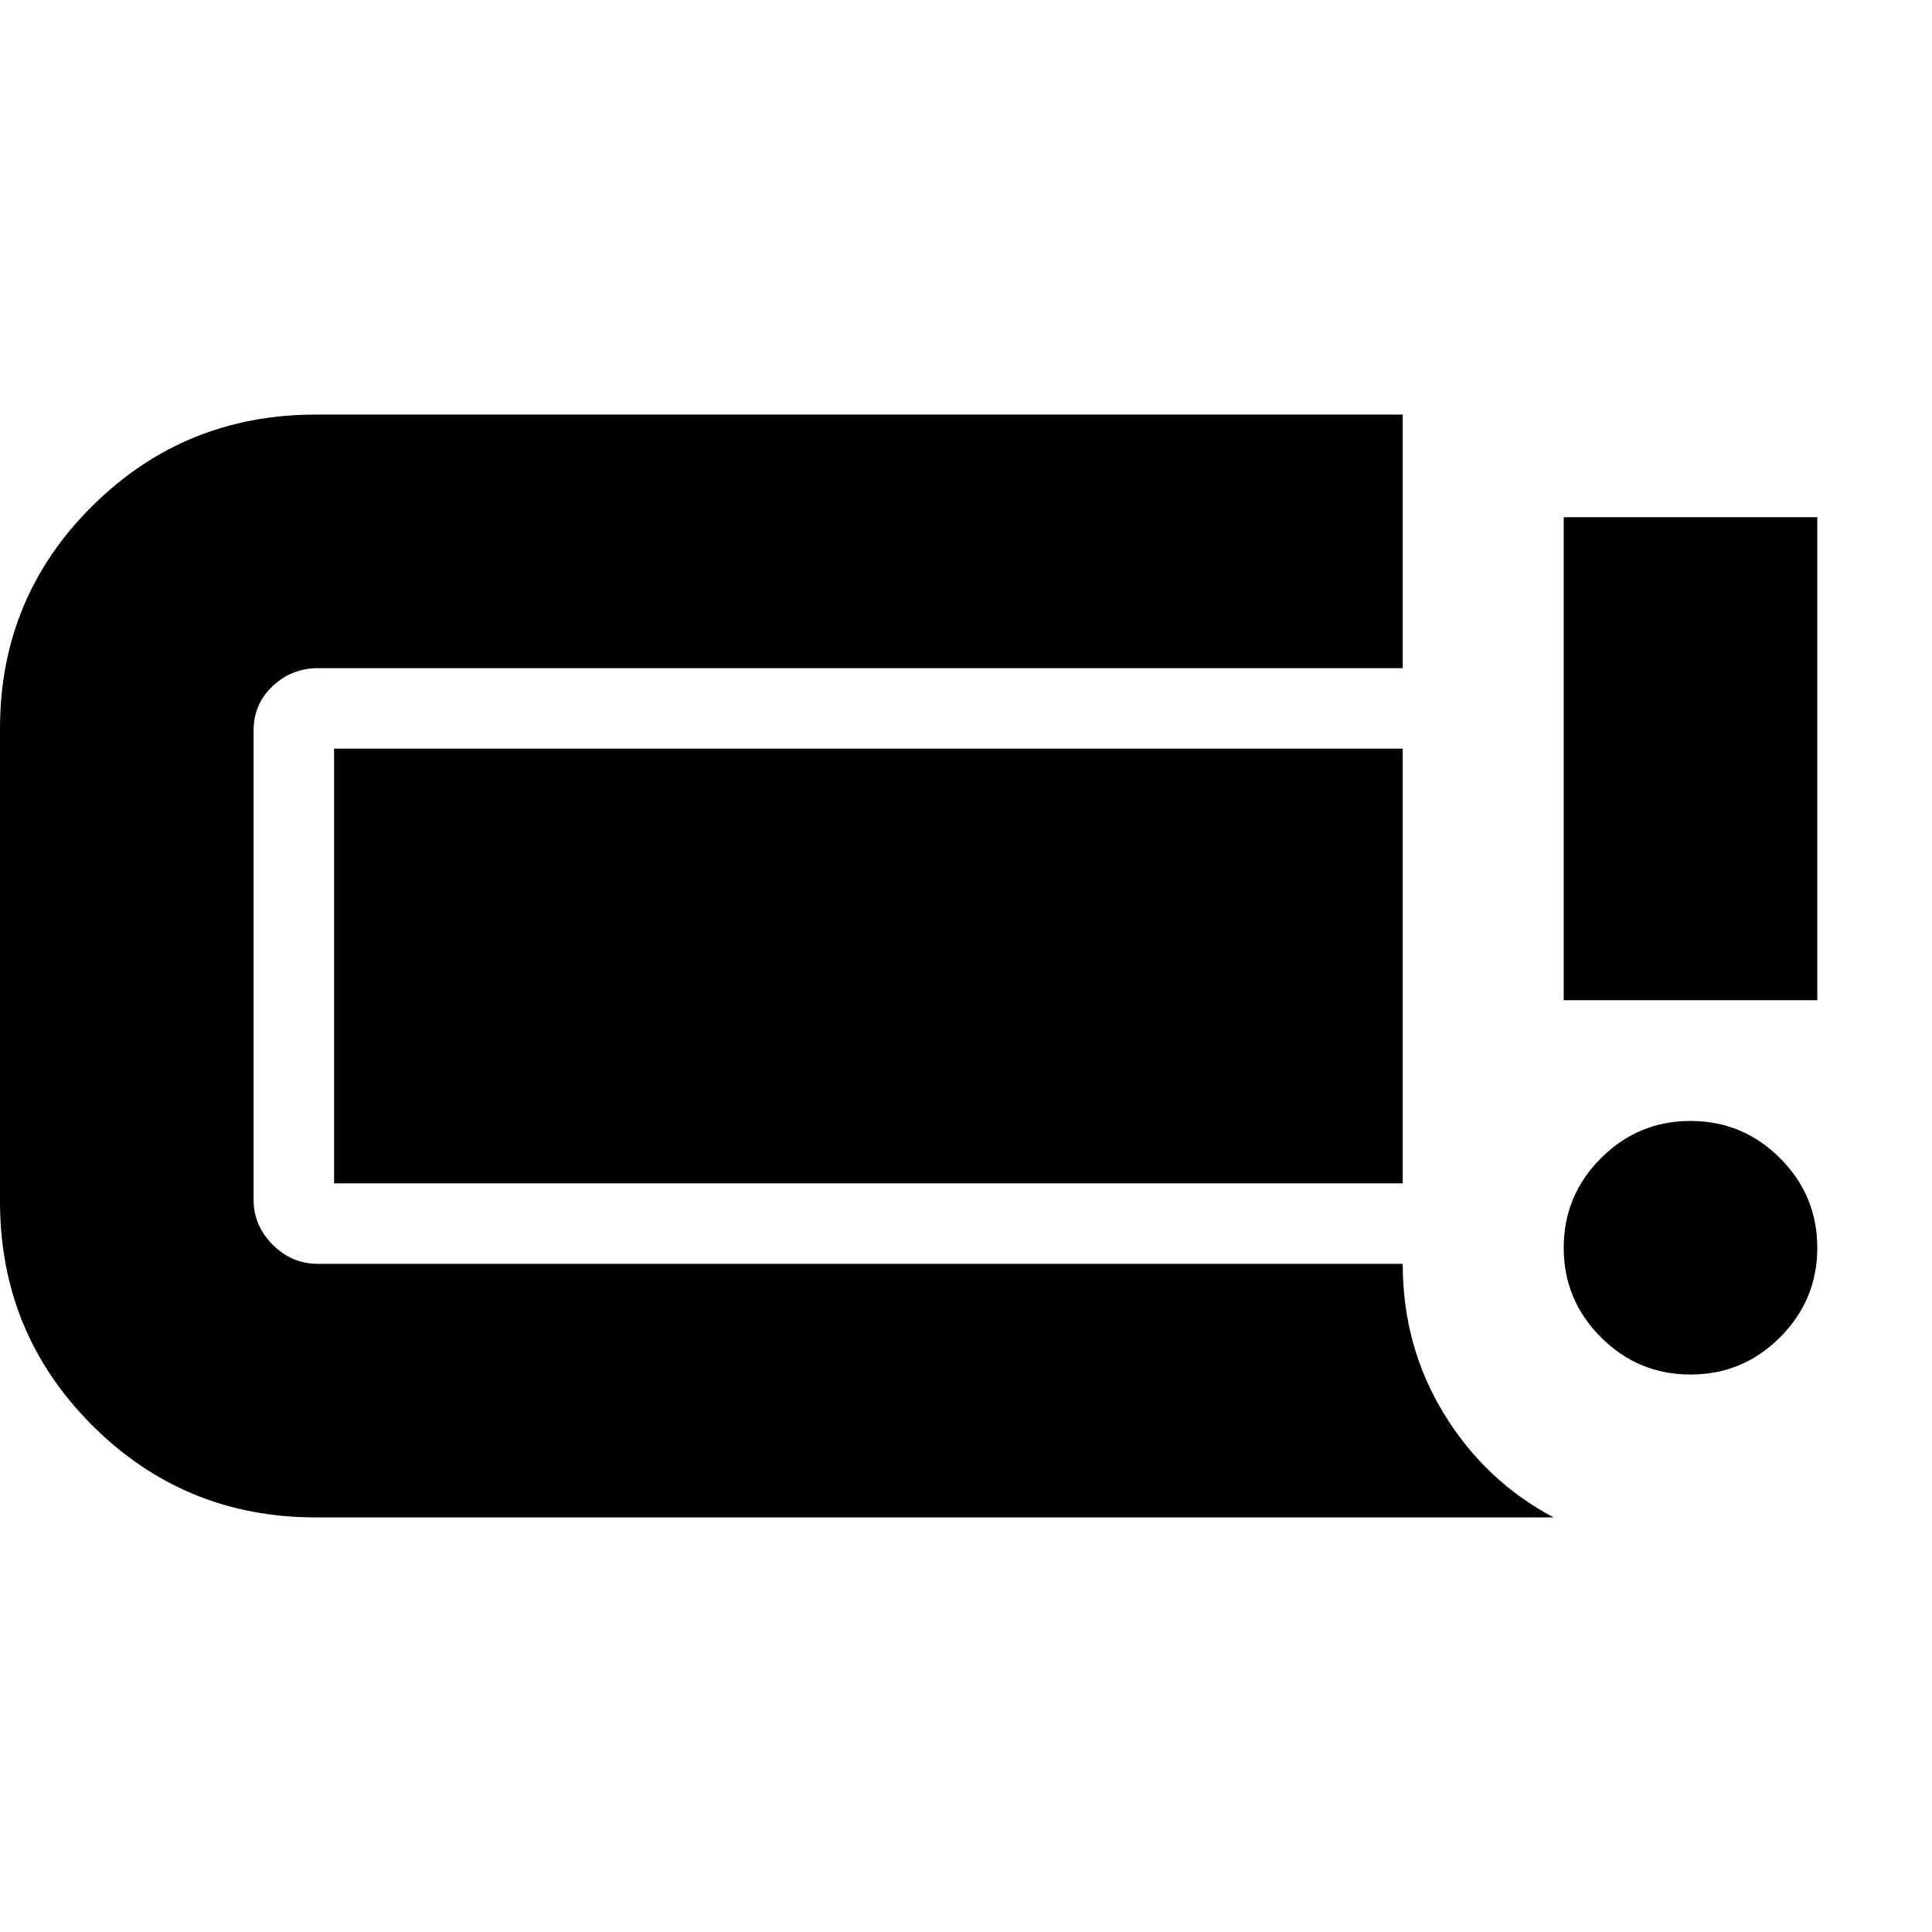 <svg xmlns="http://www.w3.org/2000/svg" height="24" viewBox="0 -960 960 960" width="24"><path d="M840-277q-26 0-44.5-18.5T777-340q0-26 18.5-44.5T840-403q26 0 44.5 18.5T903-340q0 26-18.5 44.5T840-277Zm-63-186v-240h126v240H777ZM157-206q-65.42 0-111.21-45.79Q0-297.58 0-363v-235q0-65 45.79-110.5T157-754h540v126H158q-13 0-22.5 8.91-9.5 8.92-9.5 22.09v233q0 13 9.5 22.5T158-332h539q0 41 20.5 74.5T772-206H157Zm9-166v-216h531v216H166Z"/></svg>